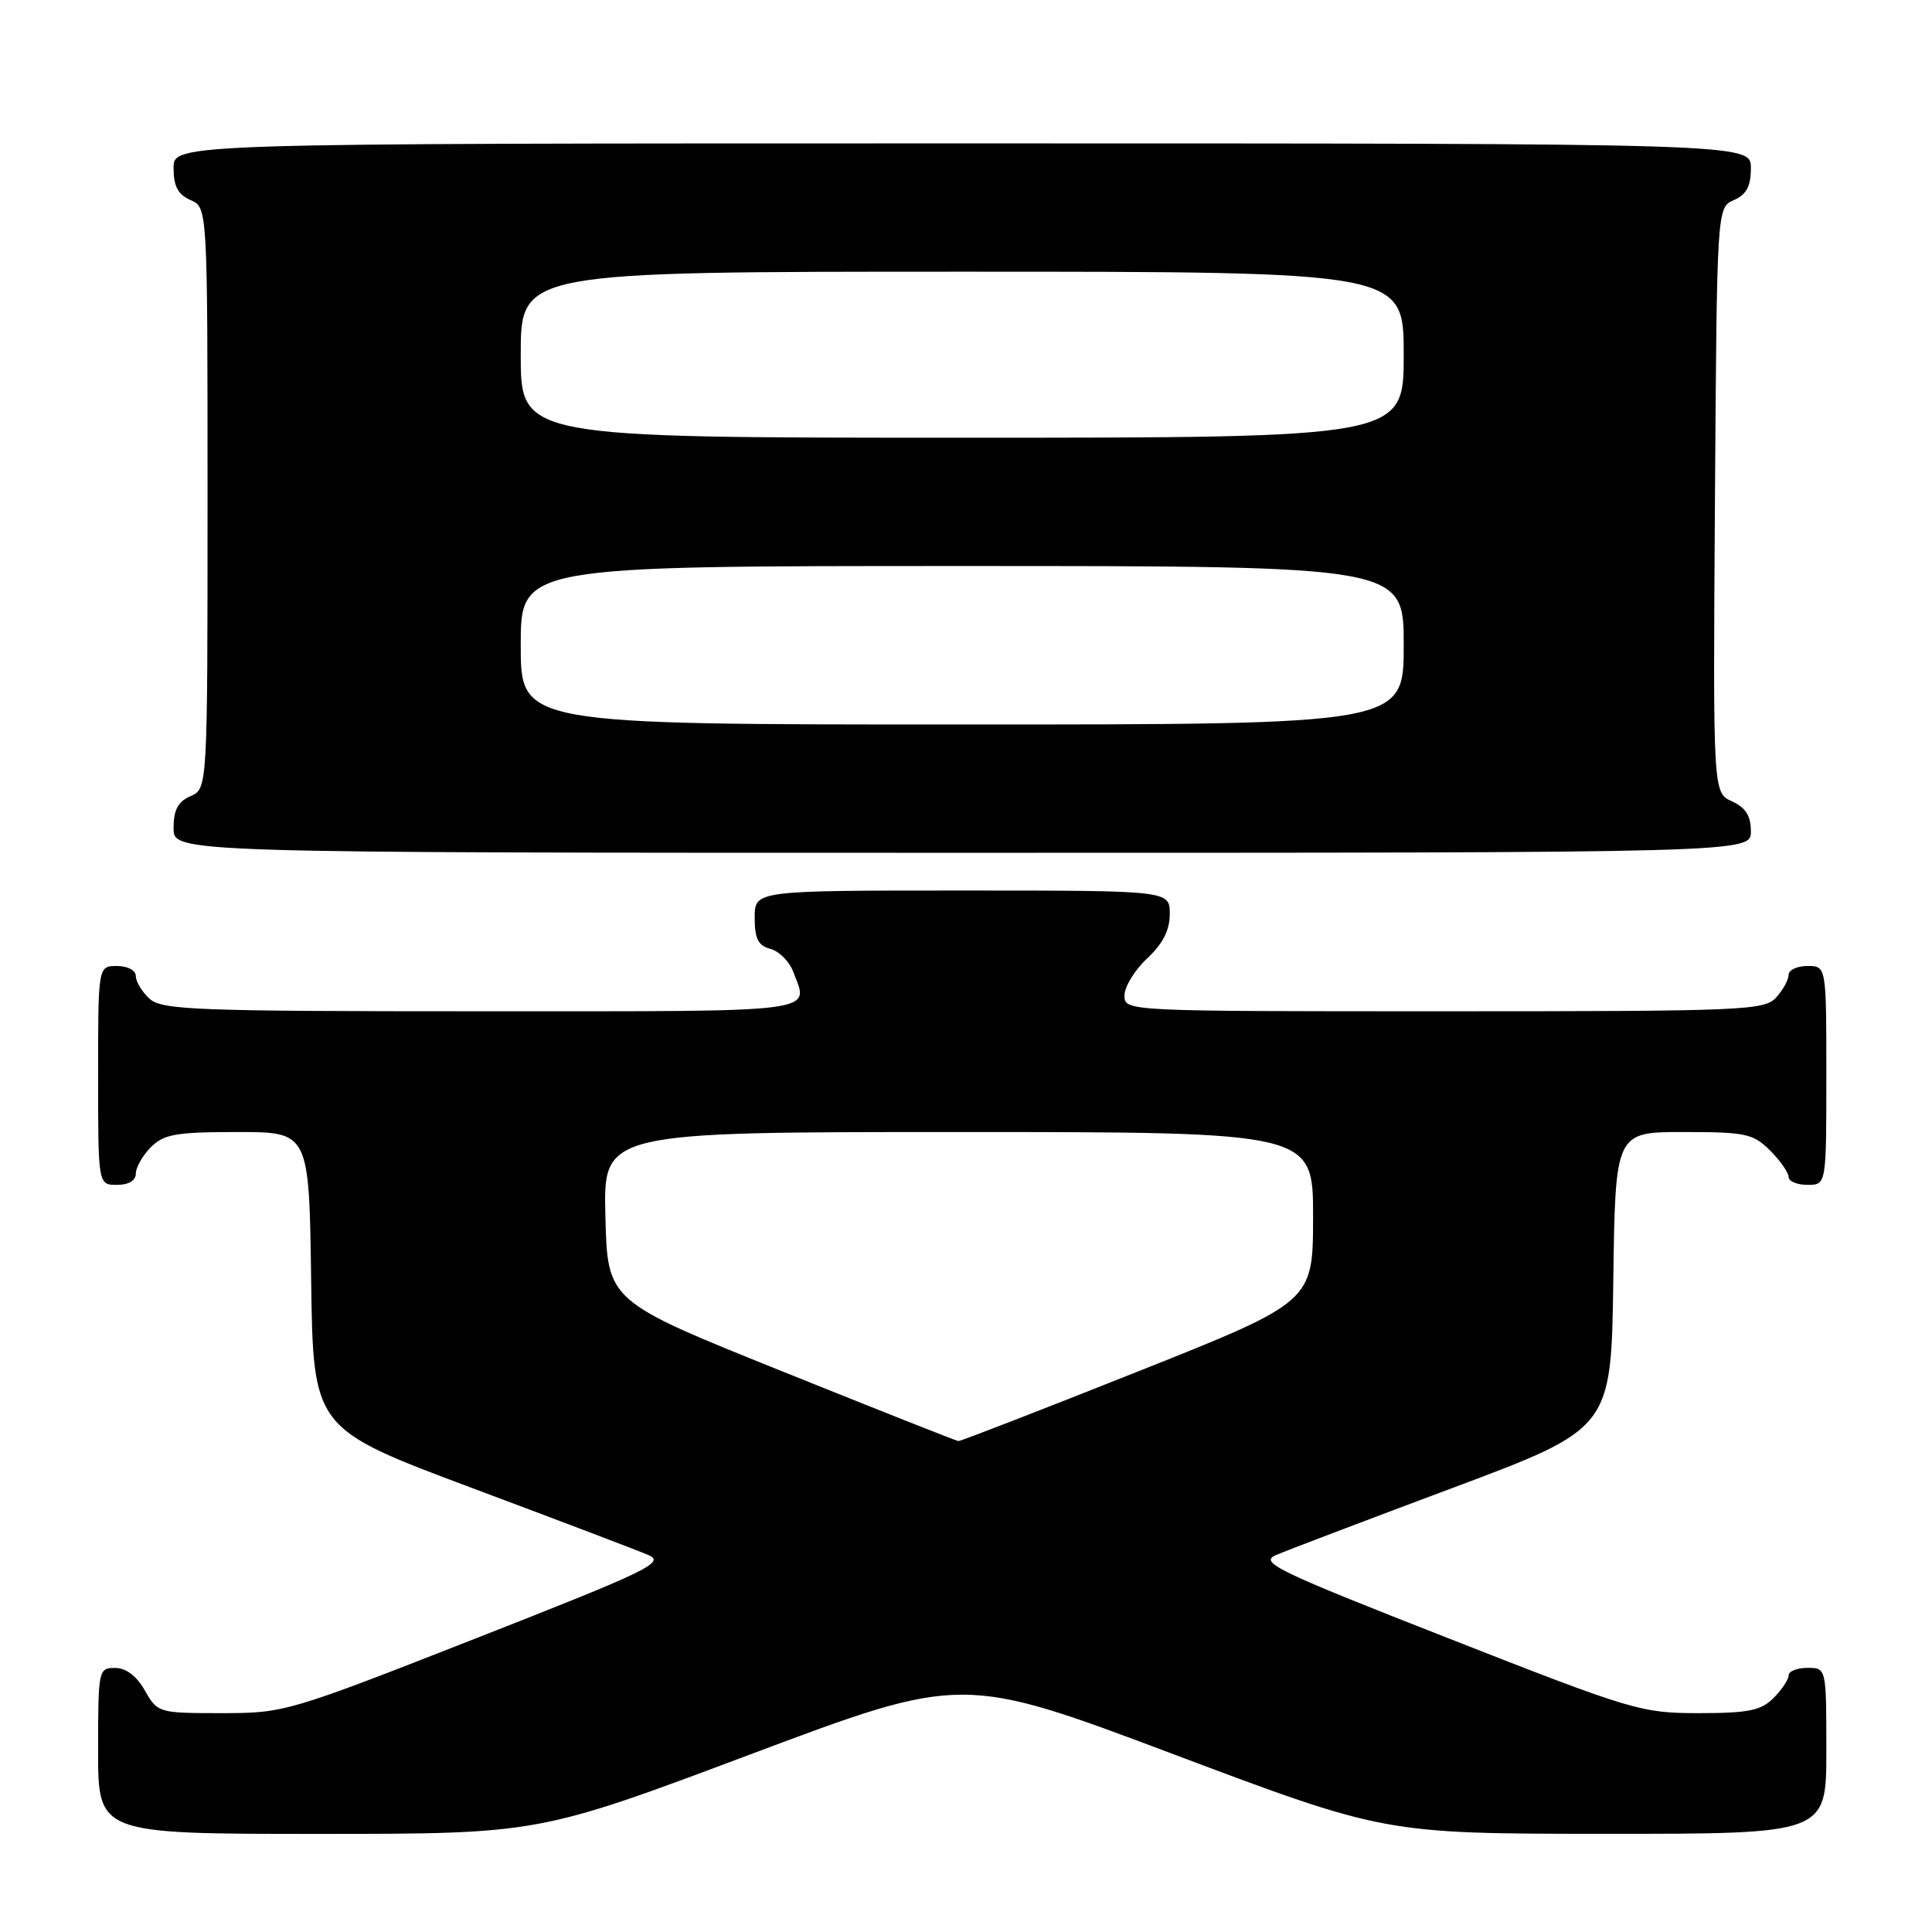<?xml version="1.0" encoding="UTF-8" standalone="no"?>
<!DOCTYPE svg PUBLIC "-//W3C//DTD SVG 1.1//EN" "http://www.w3.org/Graphics/SVG/1.1/DTD/svg11.dtd" >
<svg xmlns="http://www.w3.org/2000/svg" xmlns:xlink="http://www.w3.org/1999/xlink" version="1.1" viewBox="0 0 256 256">
 <g >
 <path fill="currentColor"
d=" M 99.44 232.46 C 127.52 221.92 127.52 221.92 155.51 232.45 C 183.50 242.98 183.50 242.98 212.75 242.99 C 242.00 243.00 242.00 243.00 242.00 232.00 C 242.00 221.00 242.00 221.00 239.50 221.00 C 238.12 221.00 237.00 221.45 237.00 222.00 C 237.00 222.55 236.10 223.90 235.00 225.00 C 233.34 226.66 231.67 227.00 225.10 227.00 C 217.46 227.00 216.35 226.67 191.89 217.07 C 169.22 208.18 166.84 207.04 169.04 206.07 C 170.39 205.48 180.95 201.47 192.50 197.15 C 213.50 189.29 213.50 189.29 213.77 169.65 C 214.04 150.00 214.04 150.00 223.07 150.00 C 231.31 150.00 232.30 150.21 234.55 152.45 C 235.90 153.80 237.00 155.38 237.00 155.95 C 237.00 156.53 238.12 157.00 239.50 157.00 C 242.00 157.00 242.00 157.00 242.00 142.50 C 242.00 128.00 242.00 128.00 239.50 128.00 C 238.12 128.00 237.00 128.53 237.00 129.17 C 237.00 129.82 236.26 131.17 235.35 132.17 C 233.79 133.89 231.10 134.00 191.35 134.00 C 149.00 134.00 149.00 134.00 149.00 131.90 C 149.00 130.75 150.35 128.54 152.00 127.00 C 154.09 125.05 155.00 123.25 155.00 121.10 C 155.00 118.00 155.00 118.00 127.50 118.00 C 100.00 118.00 100.00 118.00 100.00 121.59 C 100.00 124.39 100.46 125.31 102.08 125.73 C 103.22 126.03 104.57 127.37 105.08 128.70 C 107.20 134.29 109.50 134.00 63.83 134.00 C 25.99 134.00 21.47 133.83 19.83 132.35 C 18.82 131.43 18.00 130.08 18.00 129.35 C 18.00 128.58 16.93 128.00 15.50 128.00 C 13.00 128.00 13.00 128.00 13.00 142.50 C 13.00 157.00 13.00 157.00 15.50 157.00 C 17.06 157.00 18.00 156.43 18.00 155.50 C 18.00 154.68 18.90 153.10 20.00 152.00 C 21.72 150.28 23.33 150.00 31.48 150.00 C 40.96 150.00 40.96 150.00 41.23 169.65 C 41.50 189.29 41.50 189.29 62.50 197.15 C 74.05 201.47 84.61 205.48 85.96 206.07 C 88.16 207.04 85.78 208.18 63.11 217.07 C 38.16 226.86 37.69 227.00 29.36 227.00 C 21.02 227.00 20.88 226.96 19.20 224.01 C 18.11 222.08 16.70 221.01 15.25 221.01 C 13.05 221.00 13.00 221.26 13.00 232.00 C 13.00 243.00 13.00 243.00 42.18 243.00 C 71.36 243.00 71.36 243.00 99.44 232.46 Z  M 232.00 110.16 C 232.00 108.10 231.31 107.01 229.49 106.18 C 226.98 105.03 226.98 105.03 227.24 66.27 C 227.50 27.50 227.50 27.50 229.75 26.51 C 231.42 25.78 232.00 24.69 232.00 22.26 C 232.00 19.00 232.00 19.00 127.50 19.00 C 23.00 19.00 23.00 19.00 23.00 22.26 C 23.00 24.69 23.58 25.78 25.25 26.51 C 27.50 27.50 27.50 27.50 27.50 66.00 C 27.50 104.50 27.50 104.50 25.25 105.49 C 23.58 106.22 23.00 107.31 23.00 109.74 C 23.00 113.00 23.00 113.00 127.50 113.00 C 232.00 113.00 232.00 113.00 232.00 110.16 Z  M 103.50 181.65 C 80.50 172.40 80.50 172.40 80.22 161.20 C 79.93 150.00 79.93 150.00 126.97 150.00 C 174.00 150.00 174.00 150.00 173.99 161.25 C 173.98 172.50 173.98 172.50 150.73 181.75 C 137.94 186.84 127.26 190.98 126.99 190.95 C 126.72 190.93 116.15 186.74 103.50 181.65 Z  M 69.00 85.50 C 69.00 75.00 69.00 75.00 127.50 75.00 C 186.00 75.00 186.00 75.00 186.00 85.50 C 186.00 96.00 186.00 96.00 127.50 96.00 C 69.00 96.00 69.00 96.00 69.00 85.50 Z  M 69.00 47.00 C 69.00 36.00 69.00 36.00 127.50 36.00 C 186.00 36.00 186.00 36.00 186.00 47.00 C 186.00 58.00 186.00 58.00 127.50 58.00 C 69.00 58.00 69.00 58.00 69.00 47.00 Z "/>
</g>
</svg>